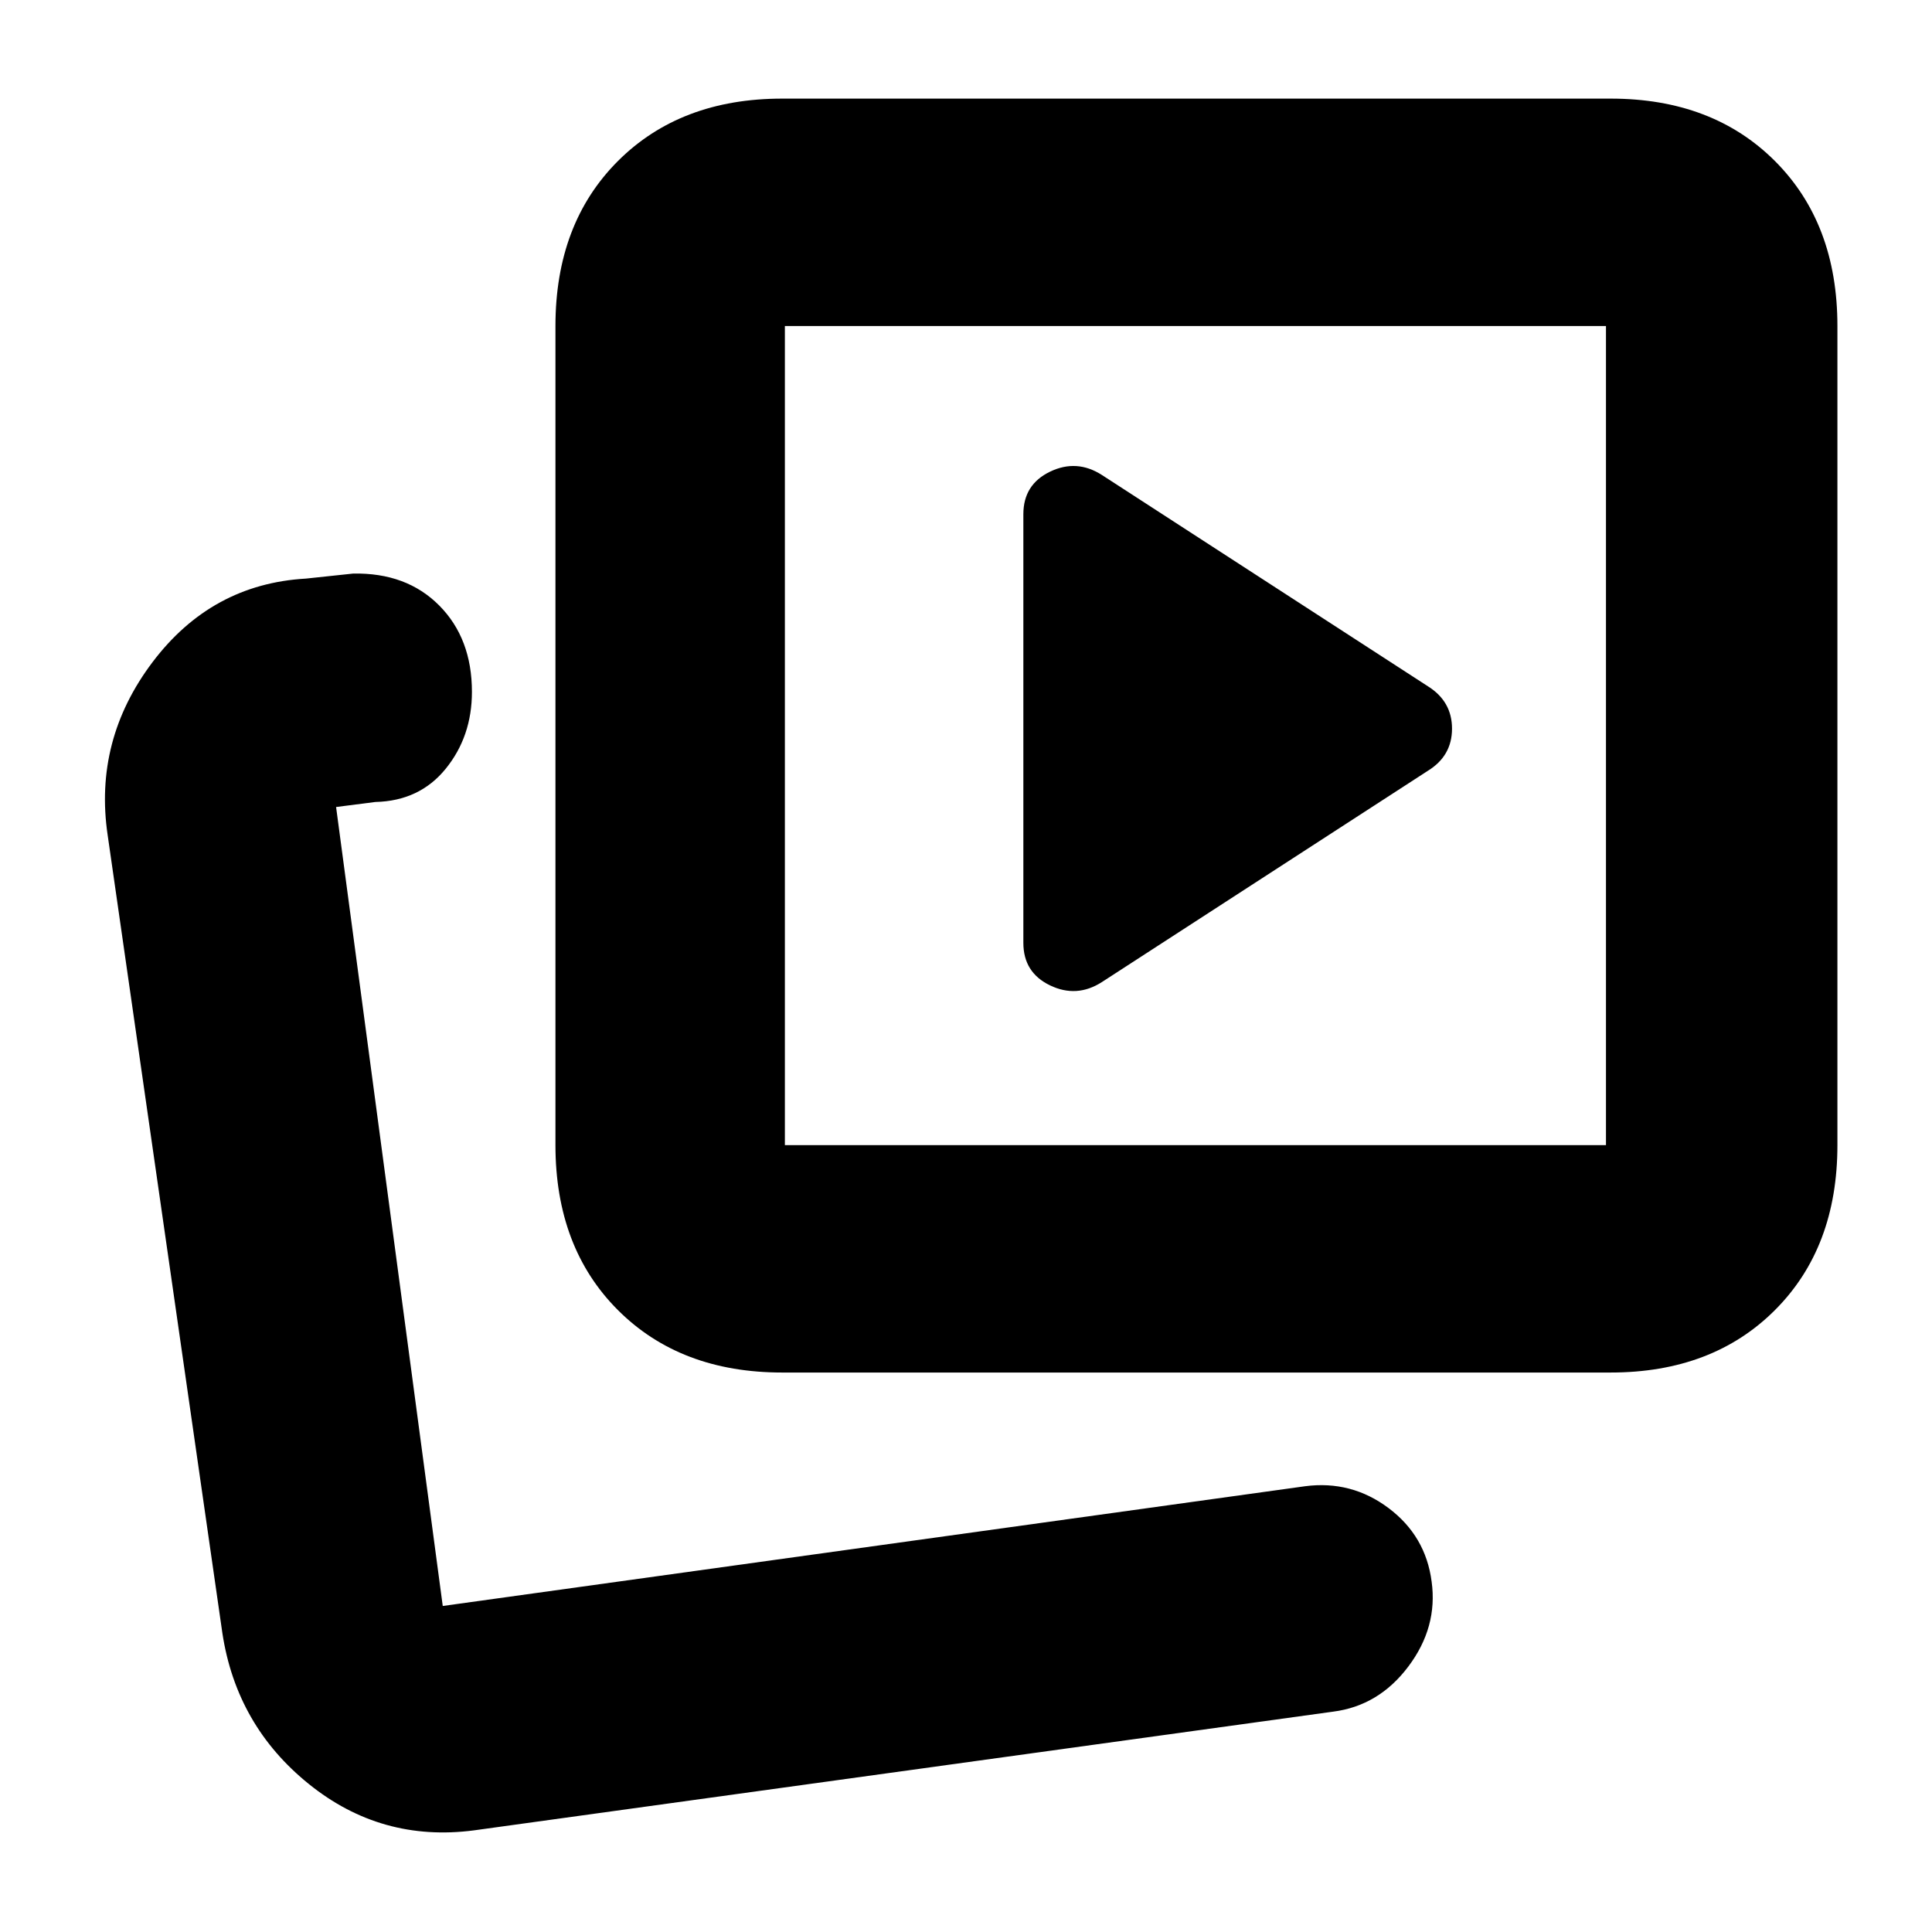 <svg xmlns="http://www.w3.org/2000/svg" height="20" viewBox="0 -960 960 960" width="20"><path d="m547.5-472 162-105q12-7.389 12-20.944 0-13.556-12-21.056l-162-105q-12.5-8-25.75-1.625T508.5-704.5v213q0 14.75 13.25 21.125T547.5-472Zm-312 421.5q-46 6-82-23t-43-75L53.5-545q-7-47.211 22.31-86.01 29.311-38.799 76.19-41.49l23.5-2.5q26.5-.5 42.75 15.868 16.25 16.369 16.25 42.912 0 22.12-13 38.17t-35 16.55L167-559l53 397 428.5-59.5q22.989-3 41.45 10.842 18.461 13.842 21.417 36.528 3.133 22.63-11.536 42.167-14.669 19.537-37.331 22.463l-427 59ZM388.674-278q-50.612 0-81.643-31.031T276-391v-407q0-50.938 31.031-81.969Q338.062-911 388.674-911h411.652q50.612 0 81.643 31.031T913-798v407q0 50.938-31.031 81.969Q850.938-278 800.326-278H388.674ZM390-391h408v-407H390v407ZM220-162Zm374-433Z"/></svg>